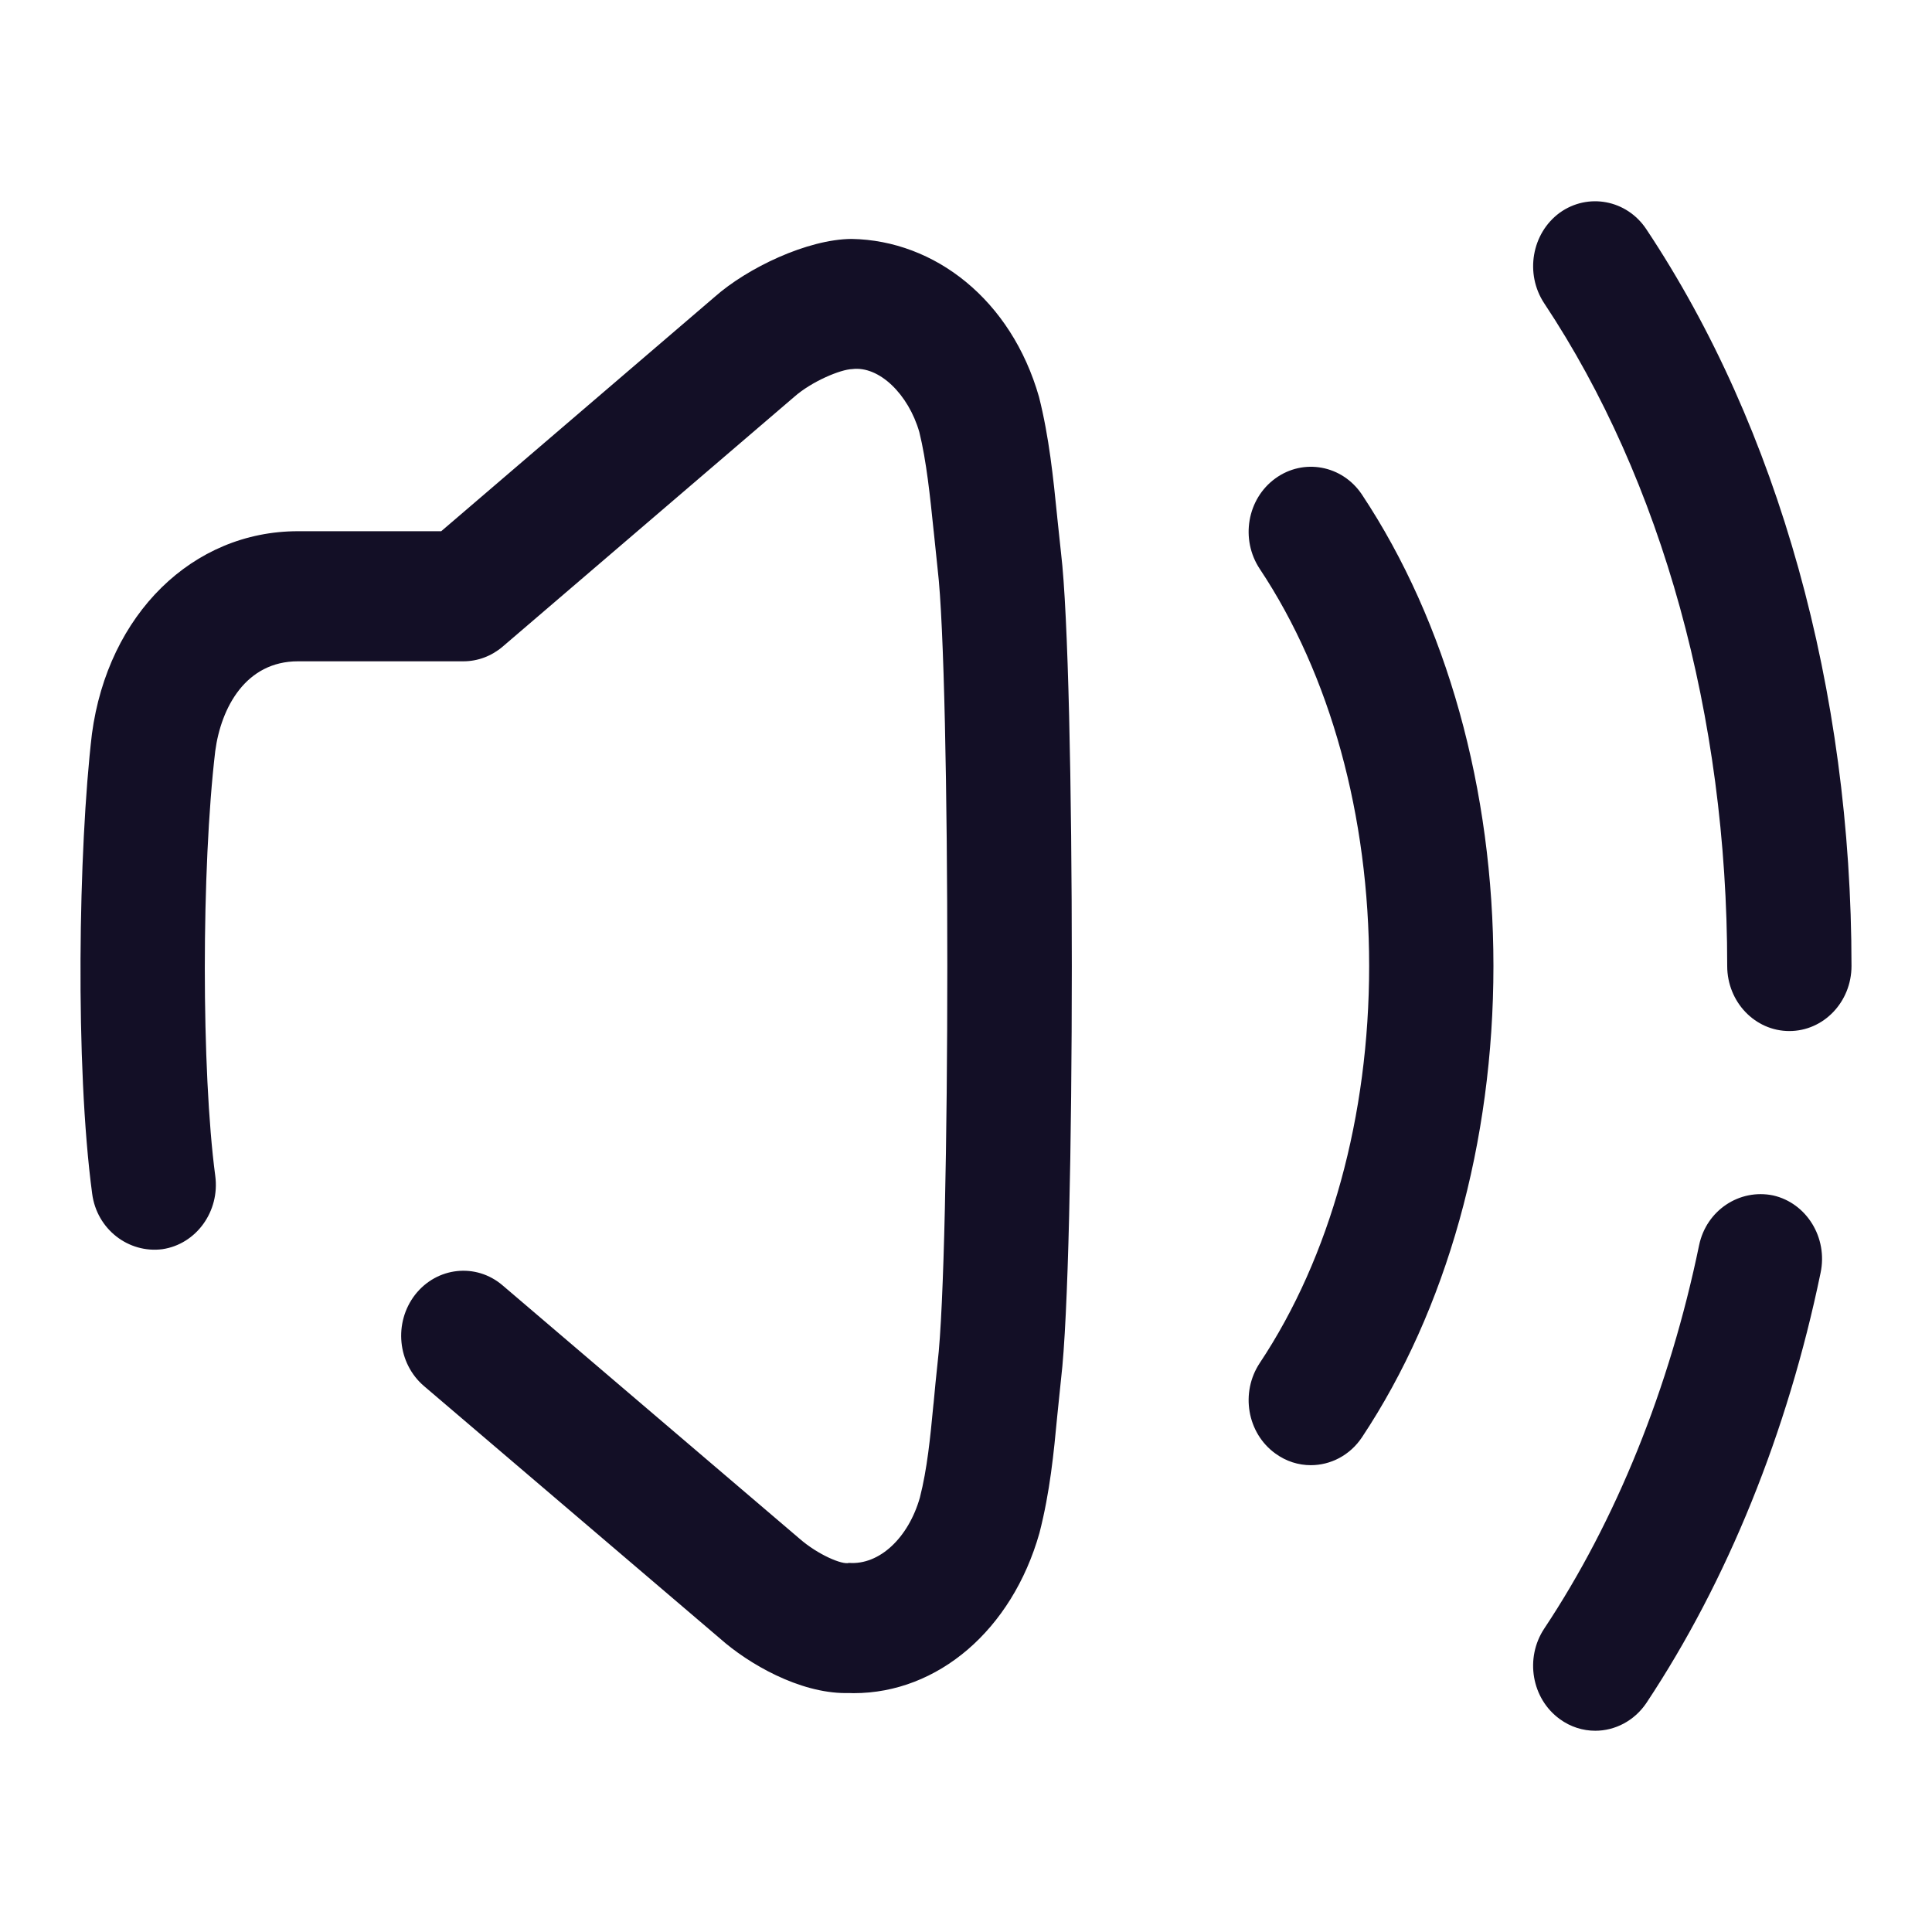 <svg width="24" height="24" viewBox="0 0 24 24" fill="none" xmlns="http://www.w3.org/2000/svg">
<g id="Iconly/Broken/Volume Up">
<g id="Volume Up">
<path id="Volume Up_2" fill-rule="evenodd" clip-rule="evenodd" d="M19.375 2.643C19.726 2.391 20.208 2.481 20.451 2.847C22.095 5.318 23 8.57 23 12C23 12.446 22.654 12.808 22.228 12.808C21.801 12.808 21.456 12.446 21.456 12C21.456 8.896 20.648 5.974 19.183 3.768C18.94 3.401 19.027 2.898 19.375 2.643ZM13.133 6.42L13.134 6.432L13.181 6.874C13.359 8.357 13.359 15.643 13.181 17.128L13.134 17.585C13.09 18.051 13.044 18.531 12.912 19.045C12.57 20.25 11.649 21.033 10.606 21.033L10.602 21.033C10.569 21.032 10.539 21.031 10.507 21.032C9.928 21.032 9.3 20.67 8.945 20.355L5.268 17.219C4.937 16.937 4.888 16.43 5.157 16.083C5.427 15.738 5.913 15.685 6.243 15.967L9.931 19.113C10.162 19.315 10.465 19.441 10.546 19.415C10.927 19.443 11.285 19.101 11.427 18.604C11.518 18.248 11.556 17.86 11.595 17.45V17.45L11.595 17.45L11.598 17.425C11.613 17.26 11.629 17.096 11.647 16.93C11.808 15.592 11.808 8.408 11.648 7.072L11.599 6.601L11.598 6.594C11.554 6.167 11.509 5.727 11.42 5.367C11.285 4.898 10.921 4.542 10.586 4.585C10.443 4.589 10.086 4.736 9.866 4.93L6.245 8.032C6.107 8.15 5.935 8.215 5.756 8.215H3.701C3.053 8.215 2.746 8.79 2.674 9.329C2.501 10.787 2.501 13.307 2.674 14.607C2.733 15.048 2.438 15.456 2.017 15.518C1.597 15.572 1.203 15.271 1.145 14.829C0.932 13.242 0.973 10.545 1.142 9.117C1.341 7.629 2.393 6.599 3.701 6.599H5.481L8.877 3.689C9.287 3.326 10.031 2.972 10.579 2.968C11.613 2.986 12.562 3.724 12.907 4.931C13.033 5.432 13.084 5.934 13.133 6.42ZM15.649 7.067C15.406 6.7 15.492 6.197 15.843 5.943C16.193 5.689 16.674 5.778 16.918 6.143C17.971 7.729 18.552 9.808 18.552 12C18.552 14.191 17.971 16.271 16.918 17.856C16.767 18.081 16.527 18.201 16.283 18.201C16.131 18.201 15.977 18.154 15.843 18.056C15.492 17.803 15.406 17.299 15.649 16.932C16.525 15.615 17.008 13.865 17.008 12C17.008 10.136 16.525 8.383 15.649 7.067ZM22.026 14.85C21.609 14.764 21.198 15.034 21.107 15.468C20.74 17.244 20.074 18.891 19.183 20.231C18.94 20.598 19.026 21.101 19.376 21.355C19.51 21.453 19.664 21.5 19.817 21.5C20.06 21.5 20.301 21.379 20.452 21.155C21.457 19.641 22.206 17.794 22.616 15.811C22.708 15.375 22.442 14.944 22.026 14.85Z" fill="#130F26"/>
</g>
</g>
</svg>
